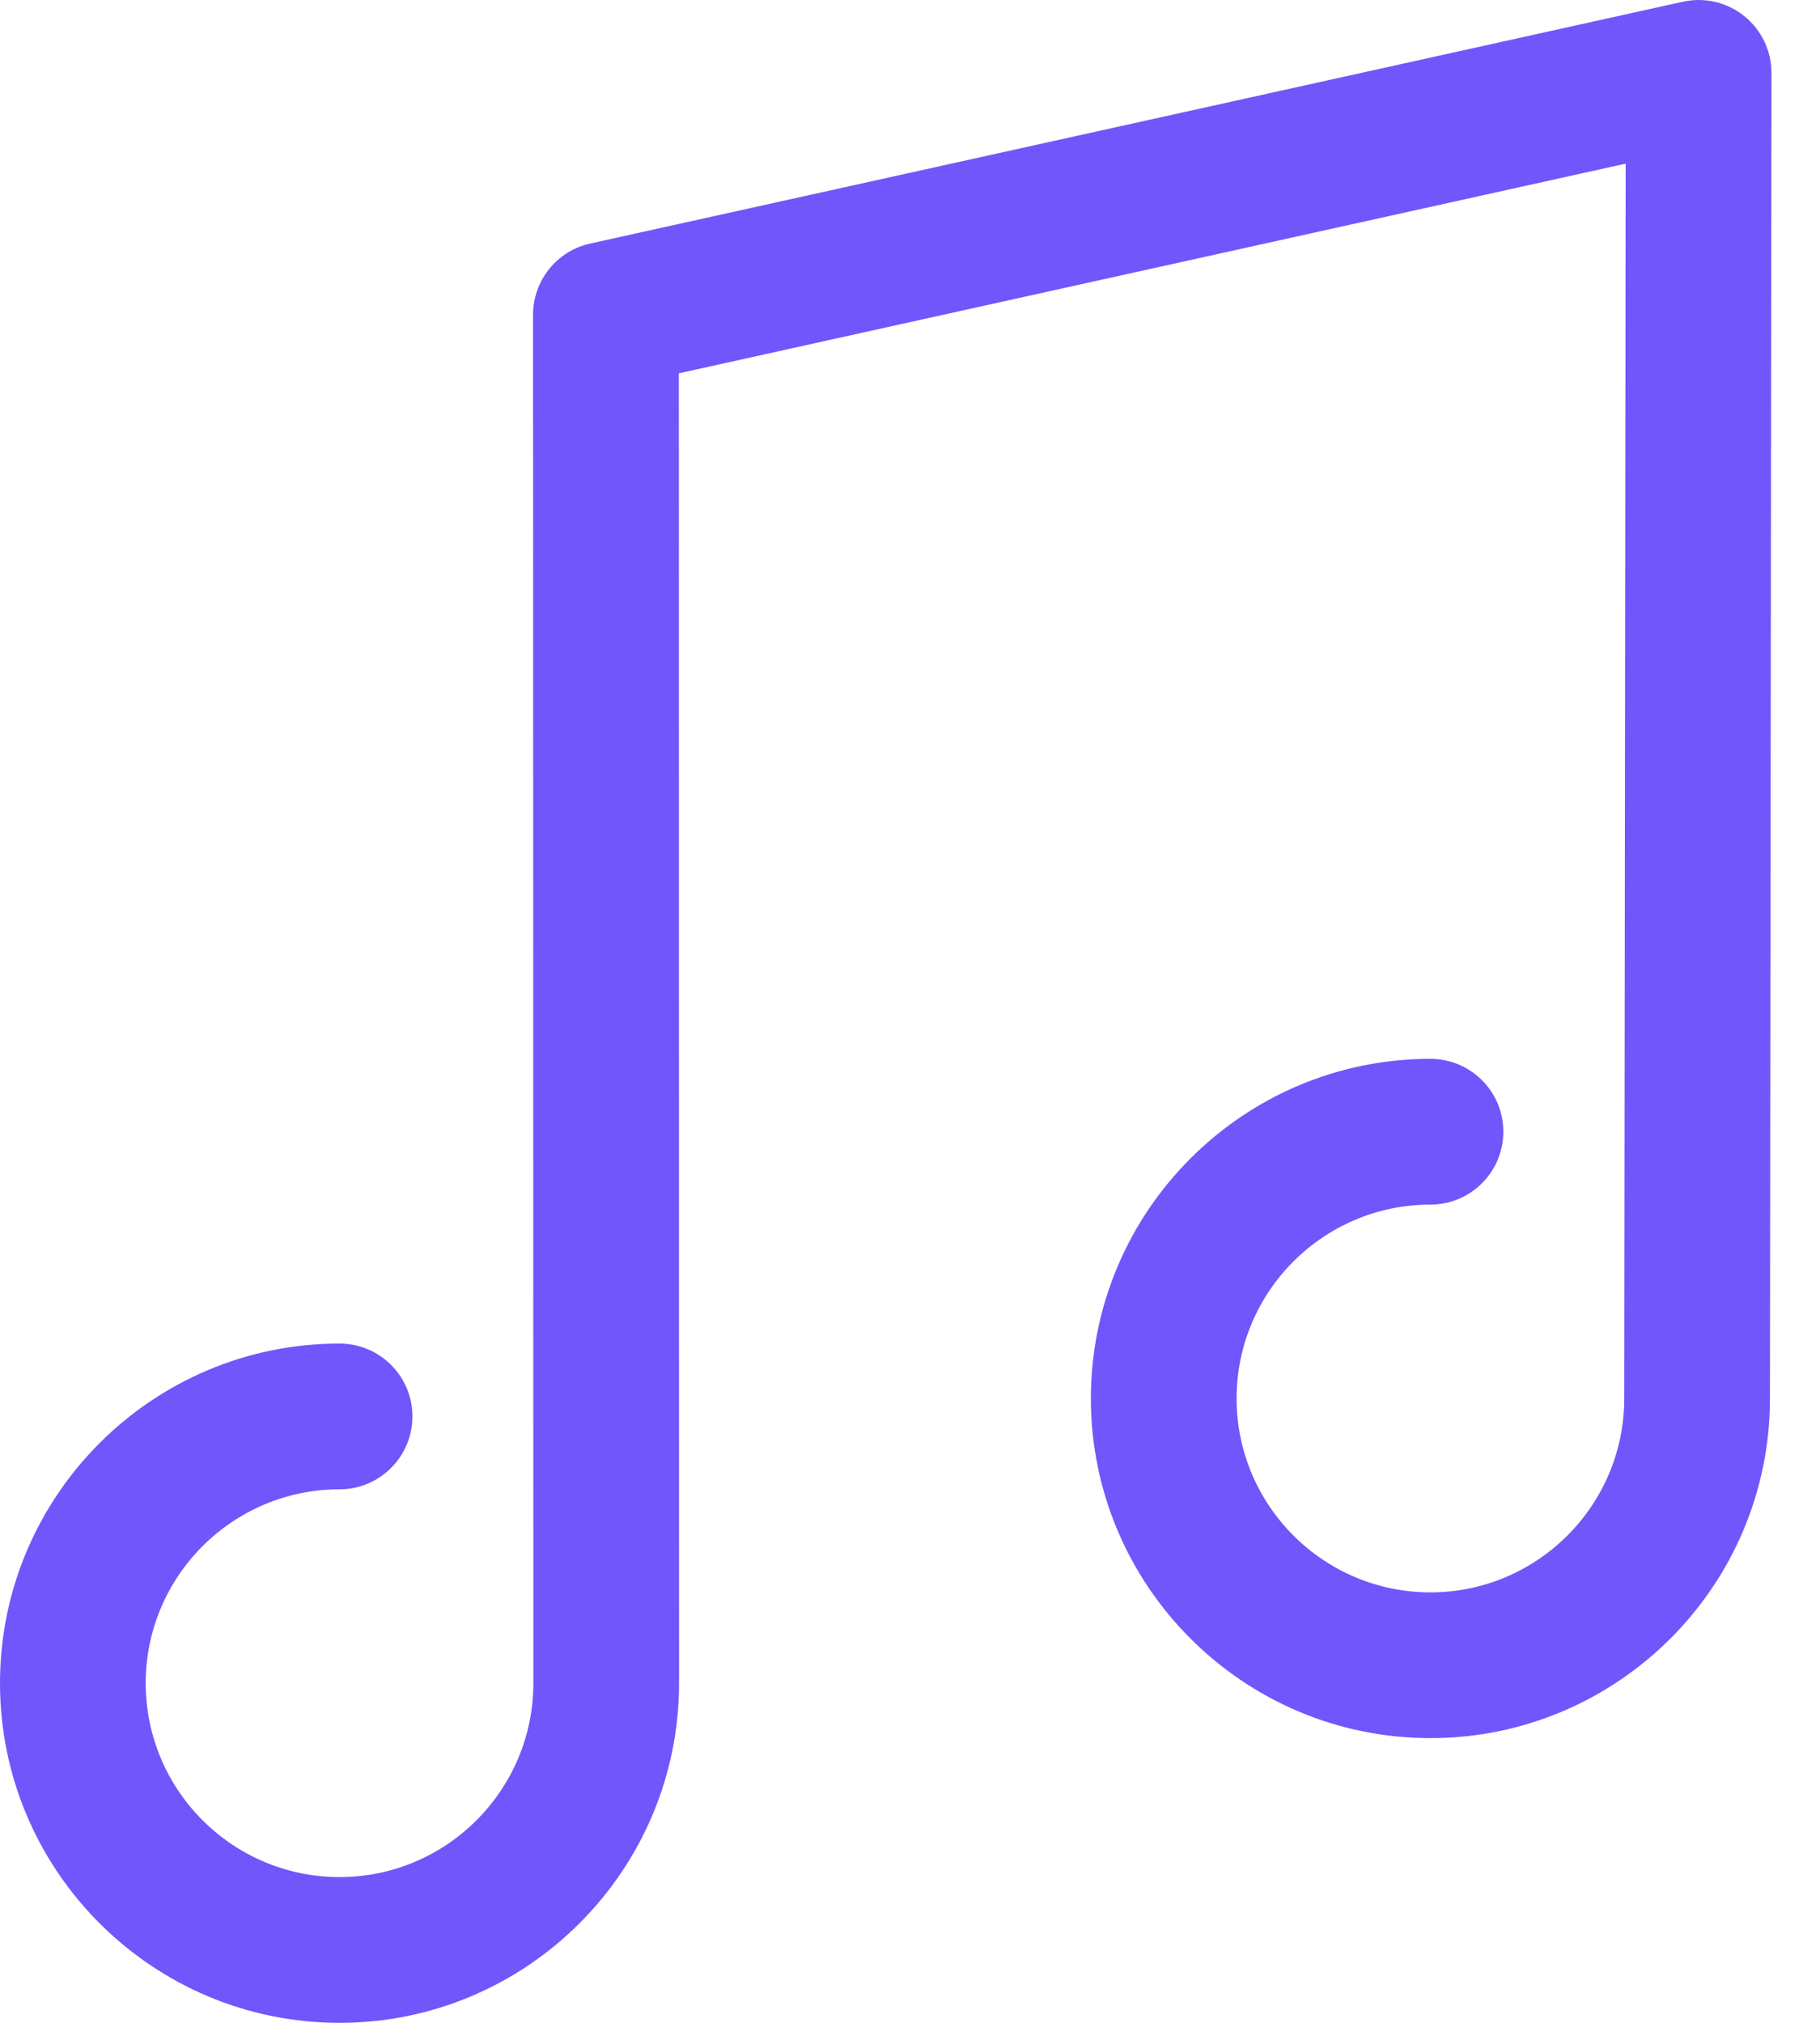 <svg width="18" height="20" viewBox="0 0 18 20" fill="none" xmlns="http://www.w3.org/2000/svg">
<path d="M3.358 20C1.506 20 0 18.494 0 16.642C0 14.79 1.506 13.284 3.358 13.284C3.756 13.284 4.079 13.607 4.079 14.004C4.079 14.402 3.756 14.725 3.358 14.725C2.301 14.725 1.441 15.585 1.441 16.642C1.441 17.699 2.301 18.559 3.358 18.559C4.415 18.559 5.275 17.699 5.275 16.642L5.272 3.112C5.272 2.774 5.507 2.481 5.837 2.408L16.644 0.017C16.857 -0.03 17.081 0.022 17.251 0.159C17.421 0.296 17.52 0.503 17.52 0.721L17.505 13.828C17.505 15.679 15.999 17.185 14.147 17.185C12.296 17.185 10.789 15.679 10.789 13.827C10.789 11.975 12.296 10.469 14.147 10.469C14.545 10.469 14.868 10.791 14.868 11.189C14.868 11.588 14.545 11.91 14.147 11.91C13.09 11.91 12.23 12.77 12.23 13.827C12.23 14.884 13.09 15.744 14.147 15.744C15.204 15.744 16.064 14.884 16.064 13.827L16.078 1.618L6.714 3.691L6.716 16.642C6.716 18.494 5.21 20 3.358 20Z" fill="#7156FB"/>
</svg>
